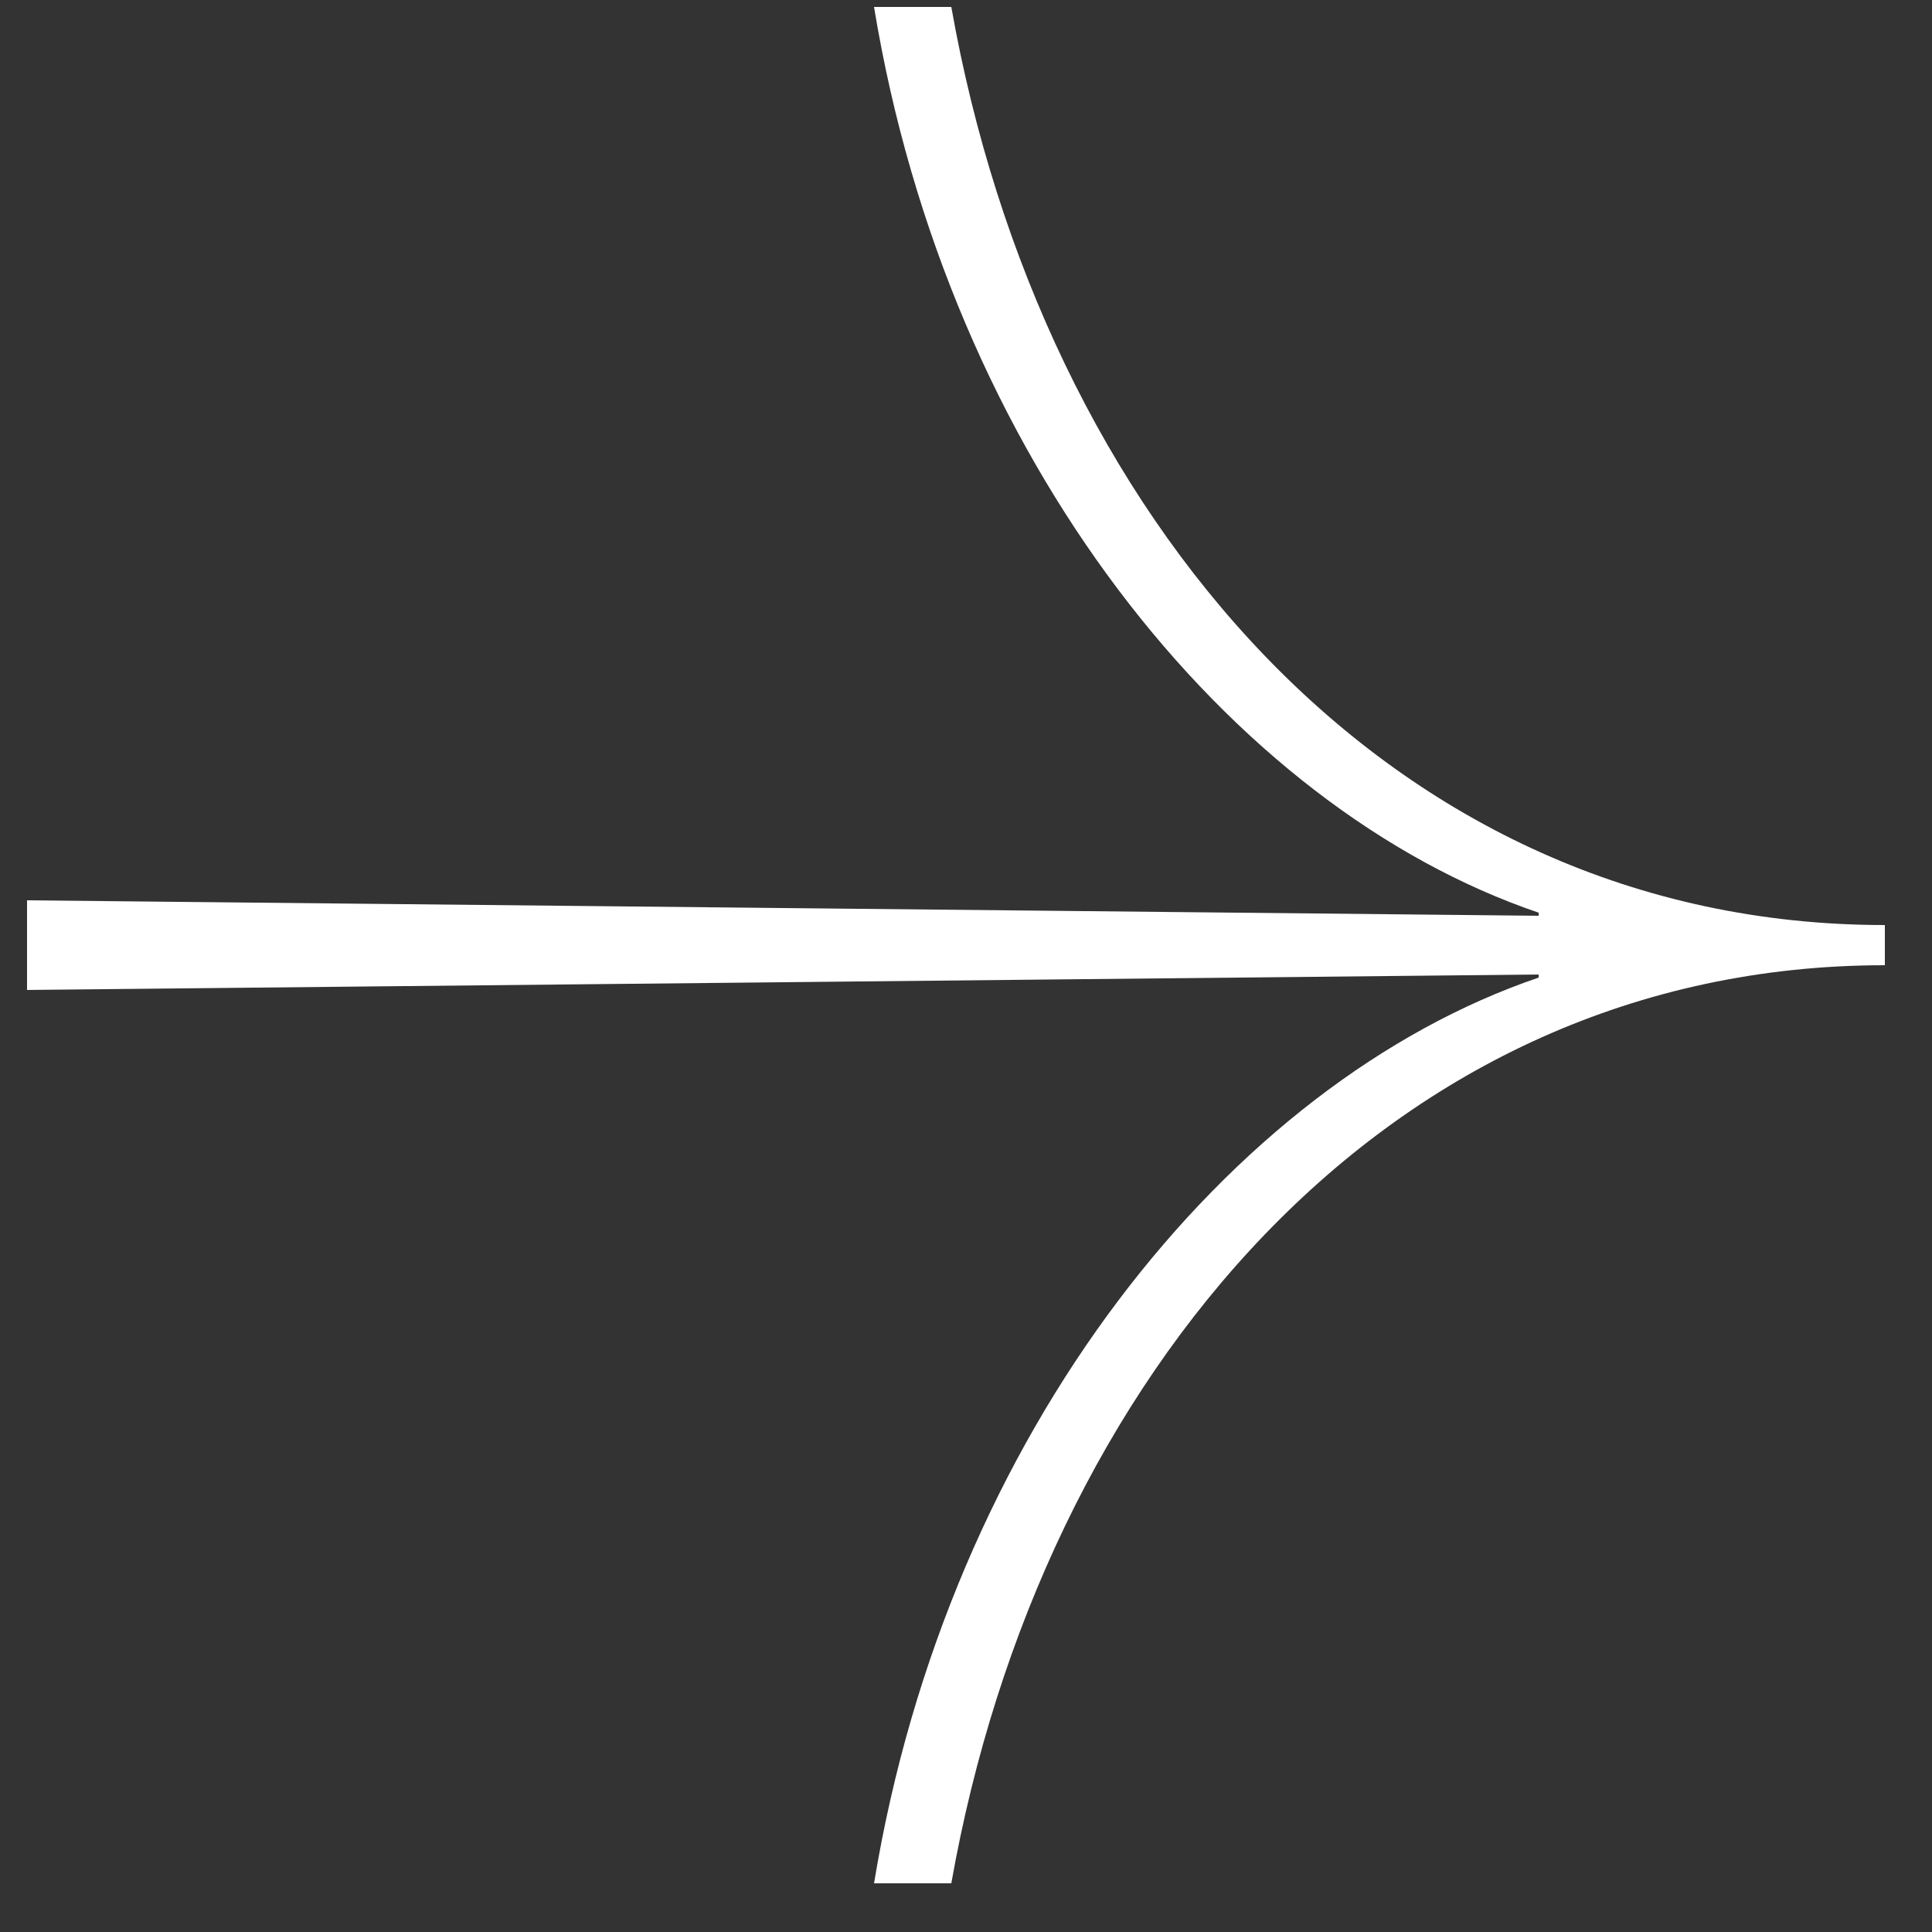 <svg width="20" height="20" viewBox="0 0 20 20" fill="none" xmlns="http://www.w3.org/2000/svg">
<rect x="0" y="0" width="20" height="20" fill="#333333" stroke="none"/>
<path d="M9.048 19.496H9.848C10.776 14.248 14.36 9.992 19.512 9.992V9.576C14.36 9.576 10.776 5.32 9.848 0.072H9.048C9.816 4.744 12.728 8.36 15.928 9.448V9.48L0.28 9.32V10.248L15.928 10.088V10.12C12.728 11.208 9.816 14.824 9.048 19.496Z" fill="white"/>
</svg>
